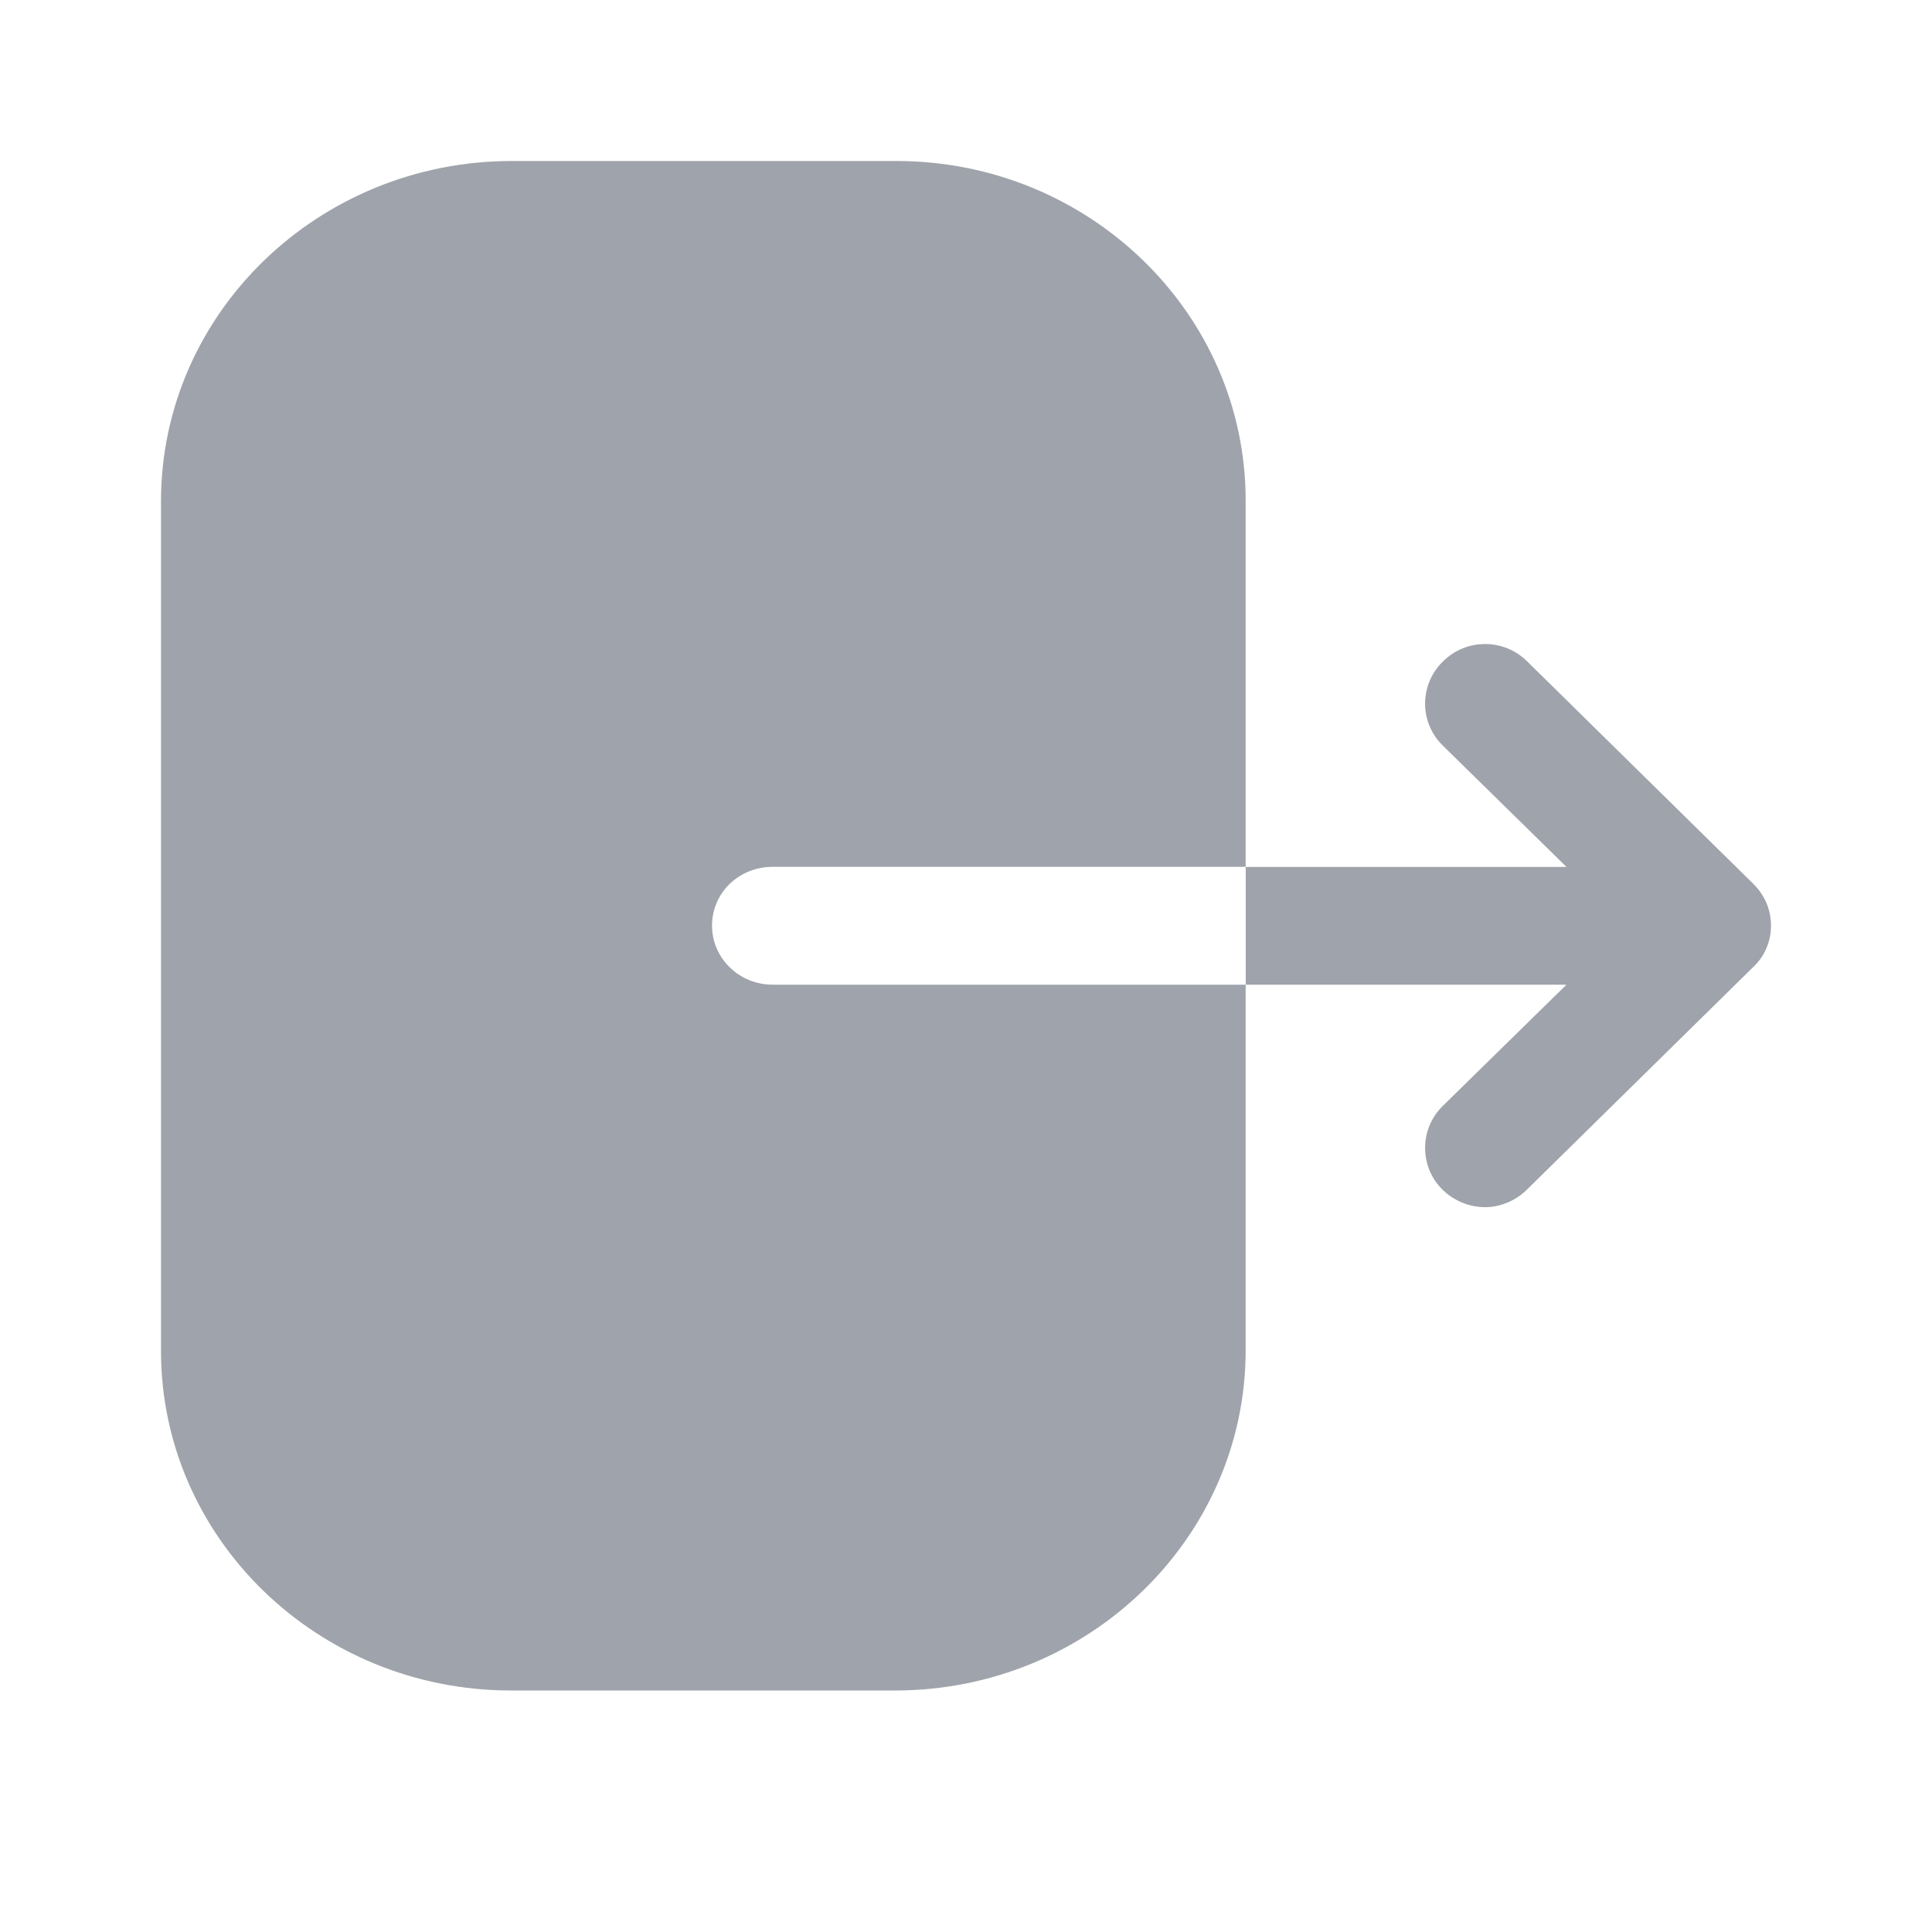 <svg width="24" height="24" viewBox="0 0 24 24" fill="none" xmlns="http://www.w3.org/2000/svg">
<g id="24px/Logout">
<path id="Logout" fill-rule="evenodd" clip-rule="evenodd" d="M9.599 10.768C9.178 10.768 8.845 11.091 8.845 11.5C8.845 11.899 9.178 12.232 9.599 12.232H15.474V16.773C15.474 19.1 13.526 21 11.117 21H6.348C3.949 21 2 19.11 2 16.782V6.228C2 3.89 3.958 2 6.358 2H11.136C13.526 2 15.474 3.89 15.474 6.218V10.768H9.599ZM18.968 8.213L21.779 10.978C21.923 11.12 22 11.301 22 11.5C22 11.69 21.923 11.88 21.779 12.013L18.968 14.778C18.824 14.92 18.631 14.996 18.449 14.996C18.256 14.996 18.064 14.92 17.919 14.778C17.631 14.493 17.631 14.027 17.919 13.742L19.459 12.232H15.475V10.769H19.459L17.919 9.258C17.631 8.973 17.631 8.508 17.919 8.223C18.208 7.928 18.68 7.928 18.968 8.213Z" fill="#9FA3AB"/>
</g>
</svg>
